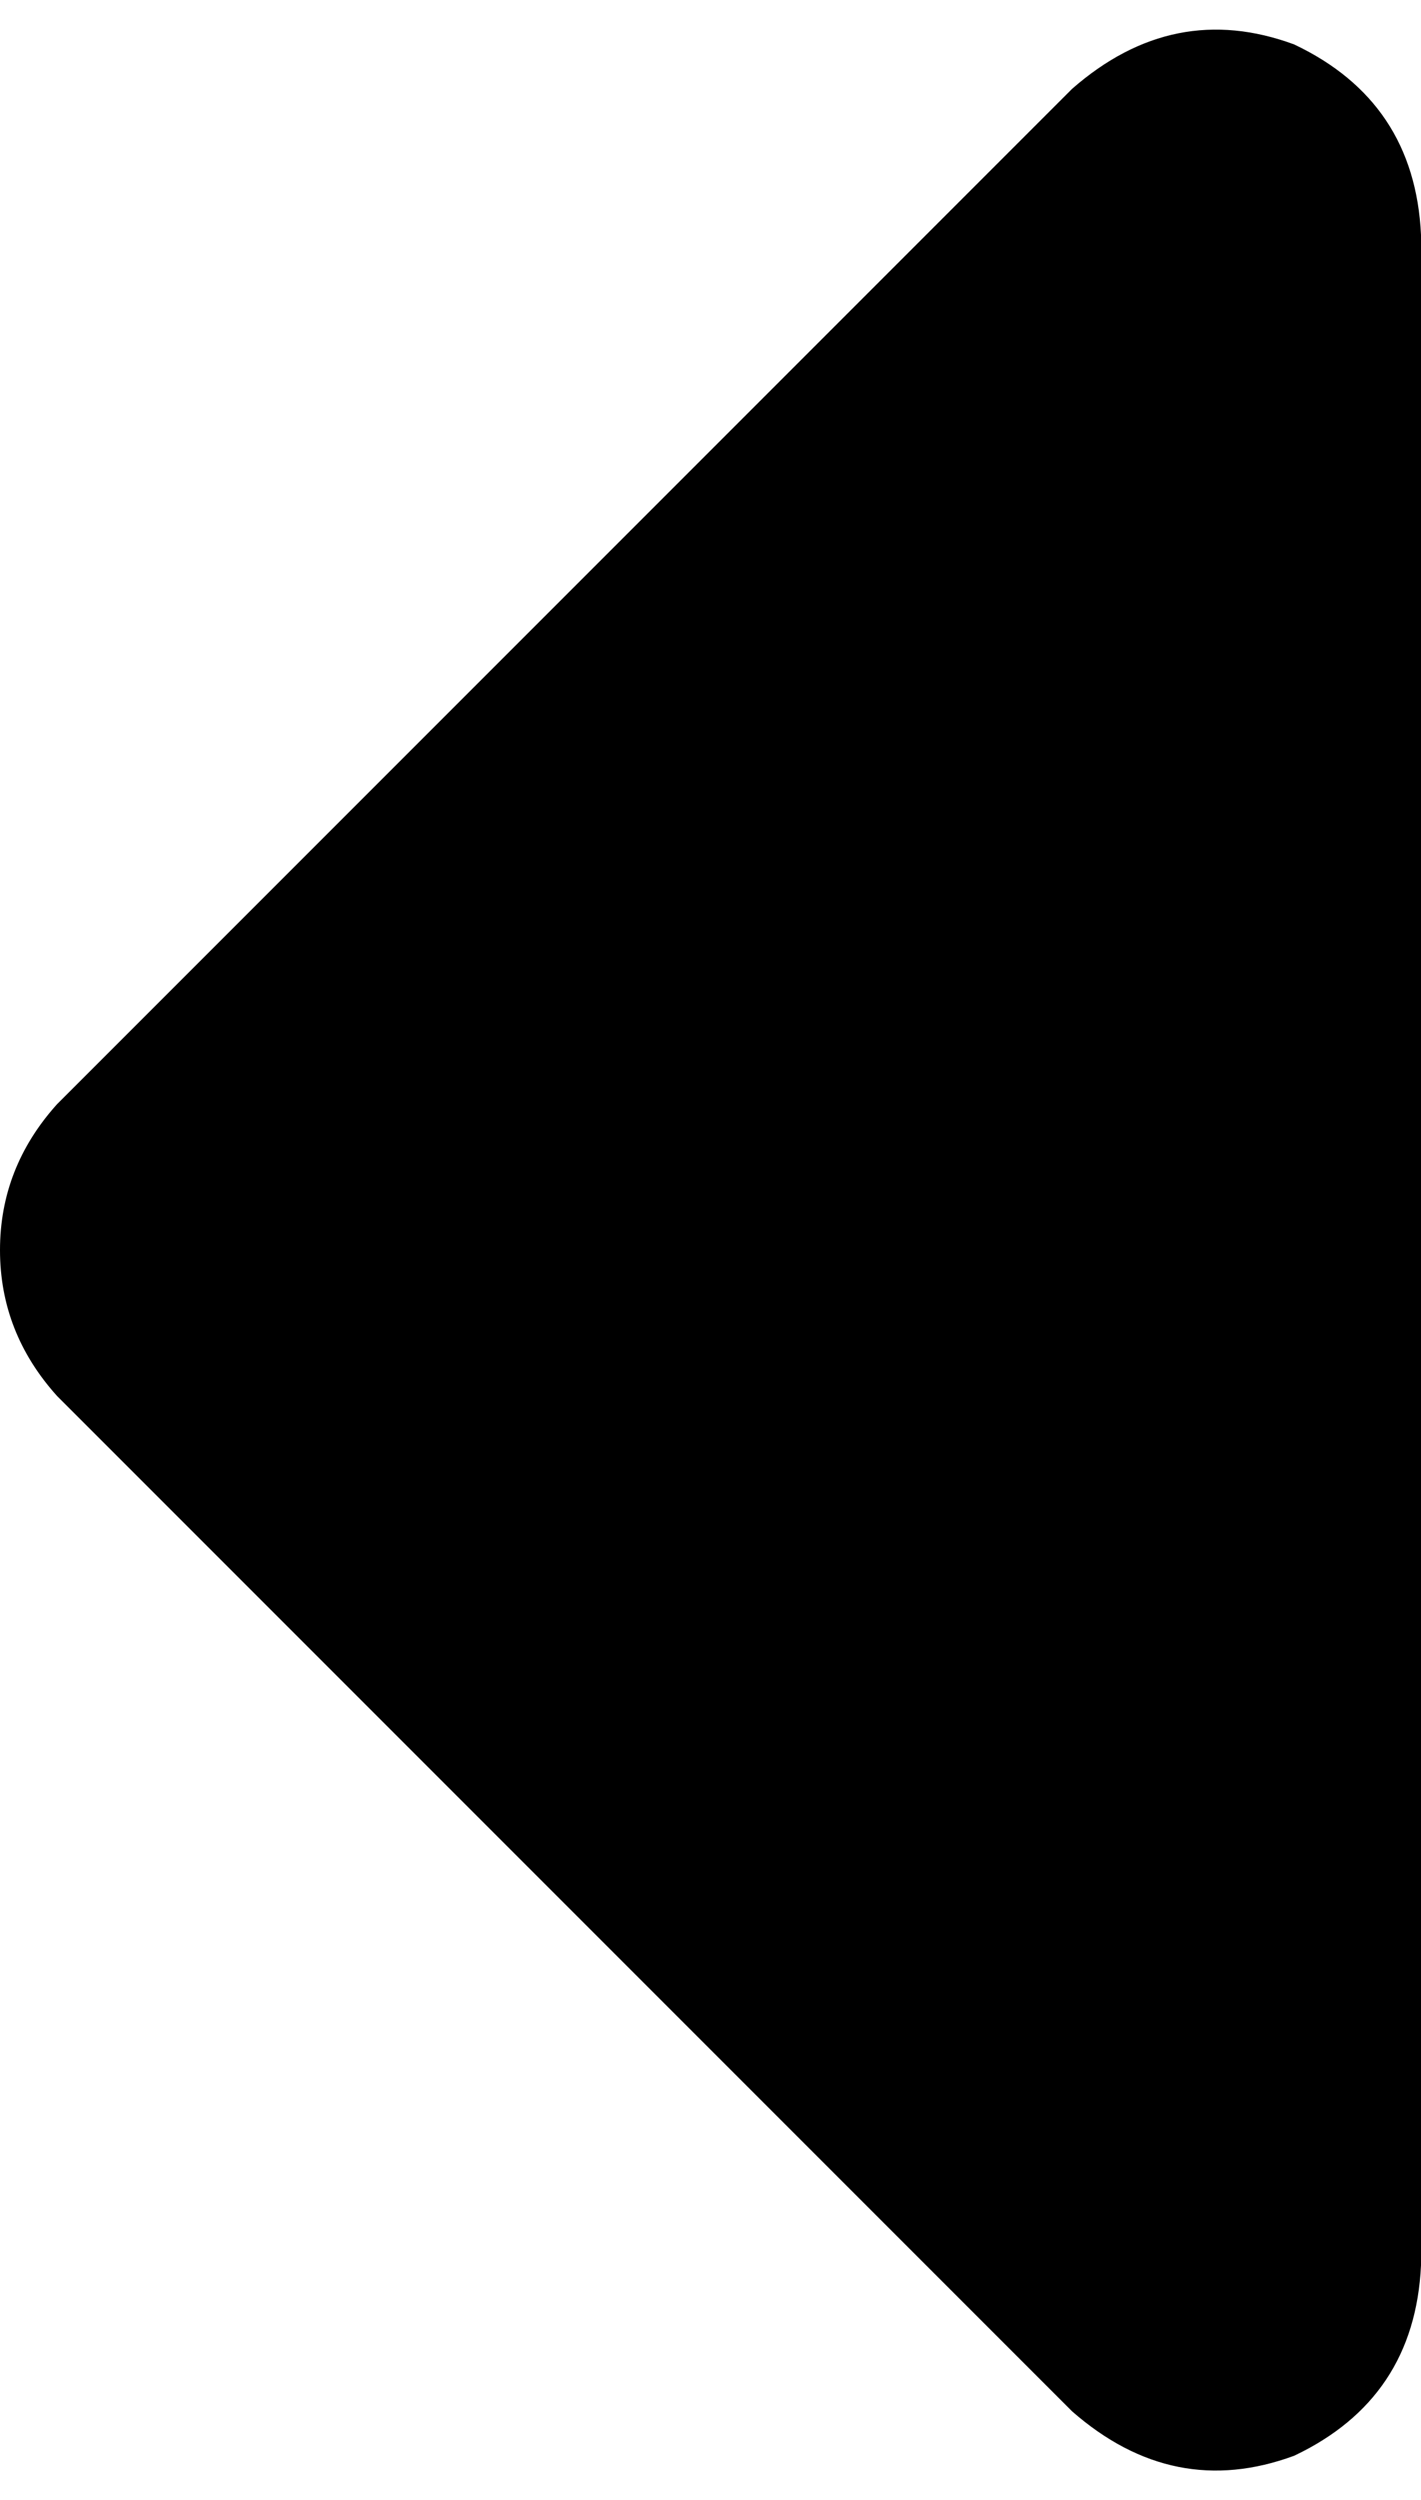 <svg xmlns="http://www.w3.org/2000/svg" viewBox="0 0 224 394">
    <path d="M 224 133 L 224 133 L 224 37 Q 223 16 204 7 Q 185 0 169 14 L 9 174 Q 0 184 0 197 Q 0 210 9 220 L 169 380 Q 185 394 204 387 Q 223 378 224 357 L 224 261 L 224 261 L 224 133 L 224 133 Z"/>
</svg>
